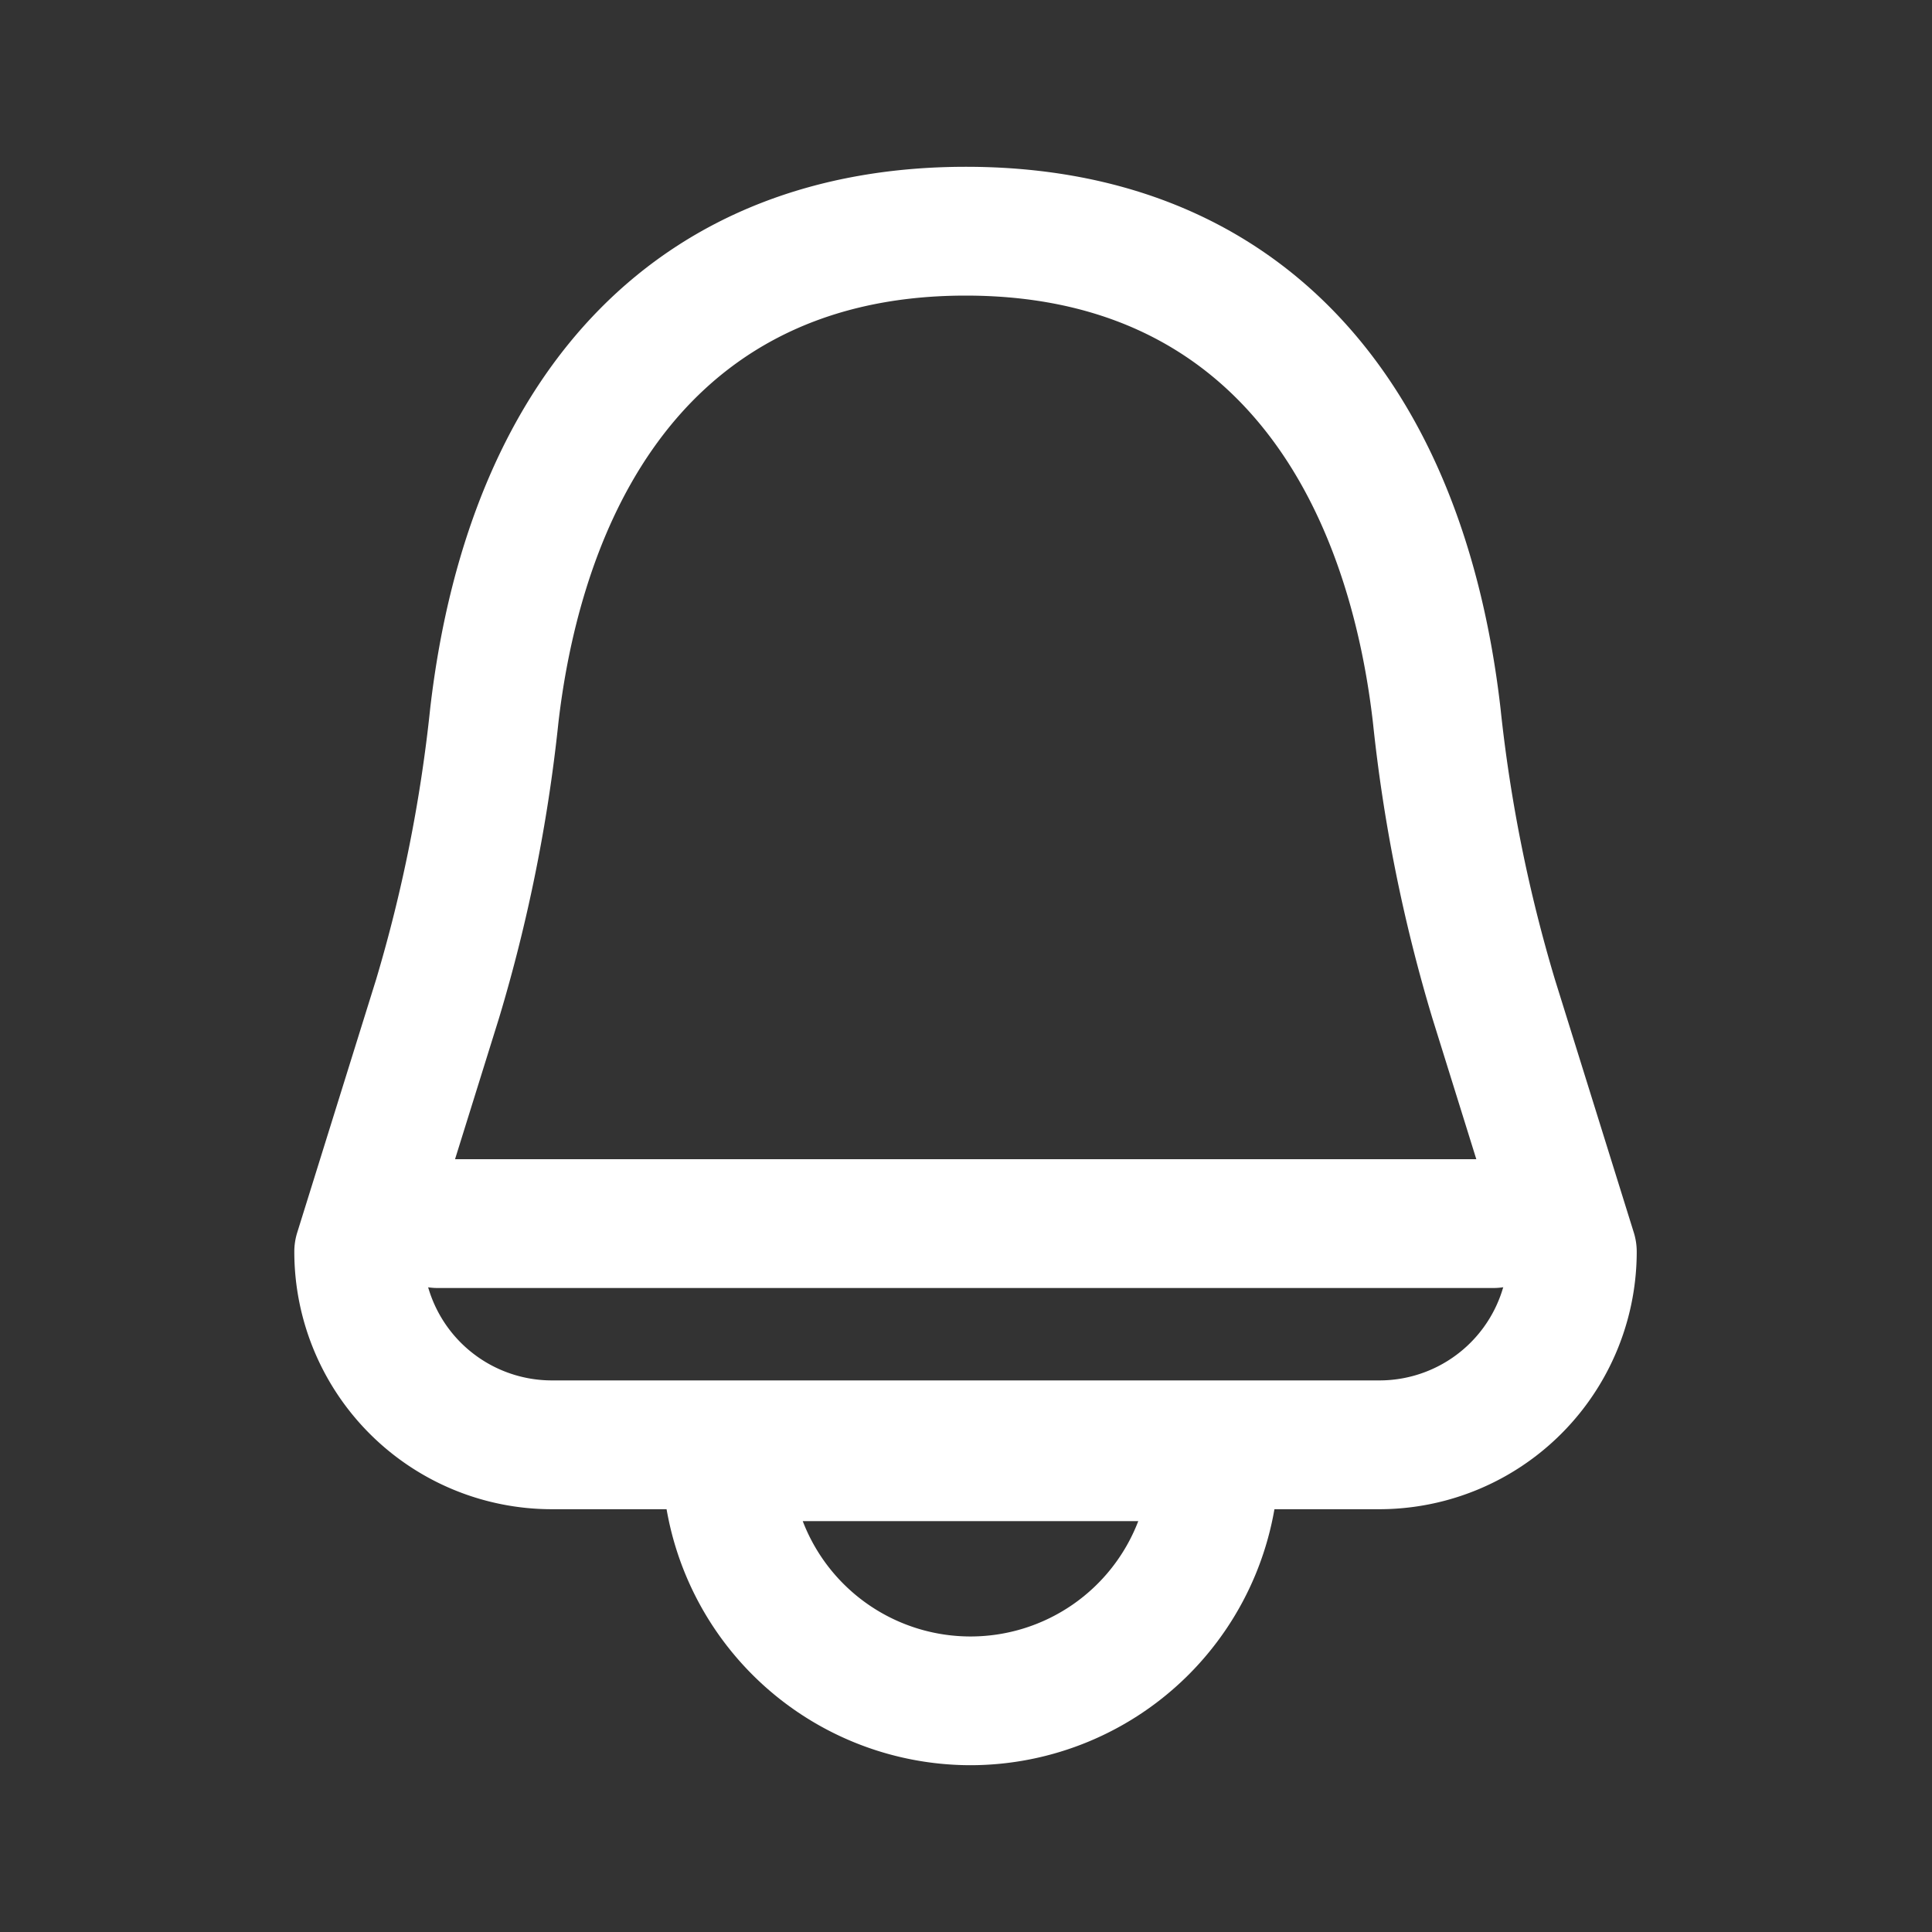 <svg id="Lager_1" data-name="Lager 1" xmlns="http://www.w3.org/2000/svg" width="60" height="60" viewBox="0 0 60 60">
  <rect x="0" y="0" width="60" height="60" fill="#333333" stroke="none"/>
  <path d="M42.83,46.87H17.14a8,8,0,0,1-8-8,2,2,0,0,1,.09-.59l2.45-7.86A46.2,46.2,0,0,0,13.36,22C14.6,11.31,20.66,5.18,30,5.18S45.37,11.31,46.6,22a46.16,46.16,0,0,0,1.69,8.42l2.45,7.86a2,2,0,0,1,.09.59A8,8,0,0,1,42.83,46.87ZM13.15,39.15a4,4,0,0,0,4,3.72H42.83a4,4,0,0,0,4-3.72l-2.35-7.54a49.76,49.76,0,0,1-1.84-9.15c-.57-5-3-13.28-12.65-13.28S17.91,17.5,17.34,22.46a49.93,49.93,0,0,1-1.84,9.15Z" fill="#fff"/>
  <path d="M30.14,54.82a9.59,9.59,0,0,1-9.58-9.58v-2H39.72v2A9.59,9.59,0,0,1,30.14,54.82Zm-5.21-7.58a5.58,5.58,0,0,0,10.42,0Z" fill="#fff"/>
  <path d="M46.38,40H13.59a2,2,0,1,1,0-4H46.38a2,2,0,0,1,0,4Z" fill="#fff"/>
</svg>
